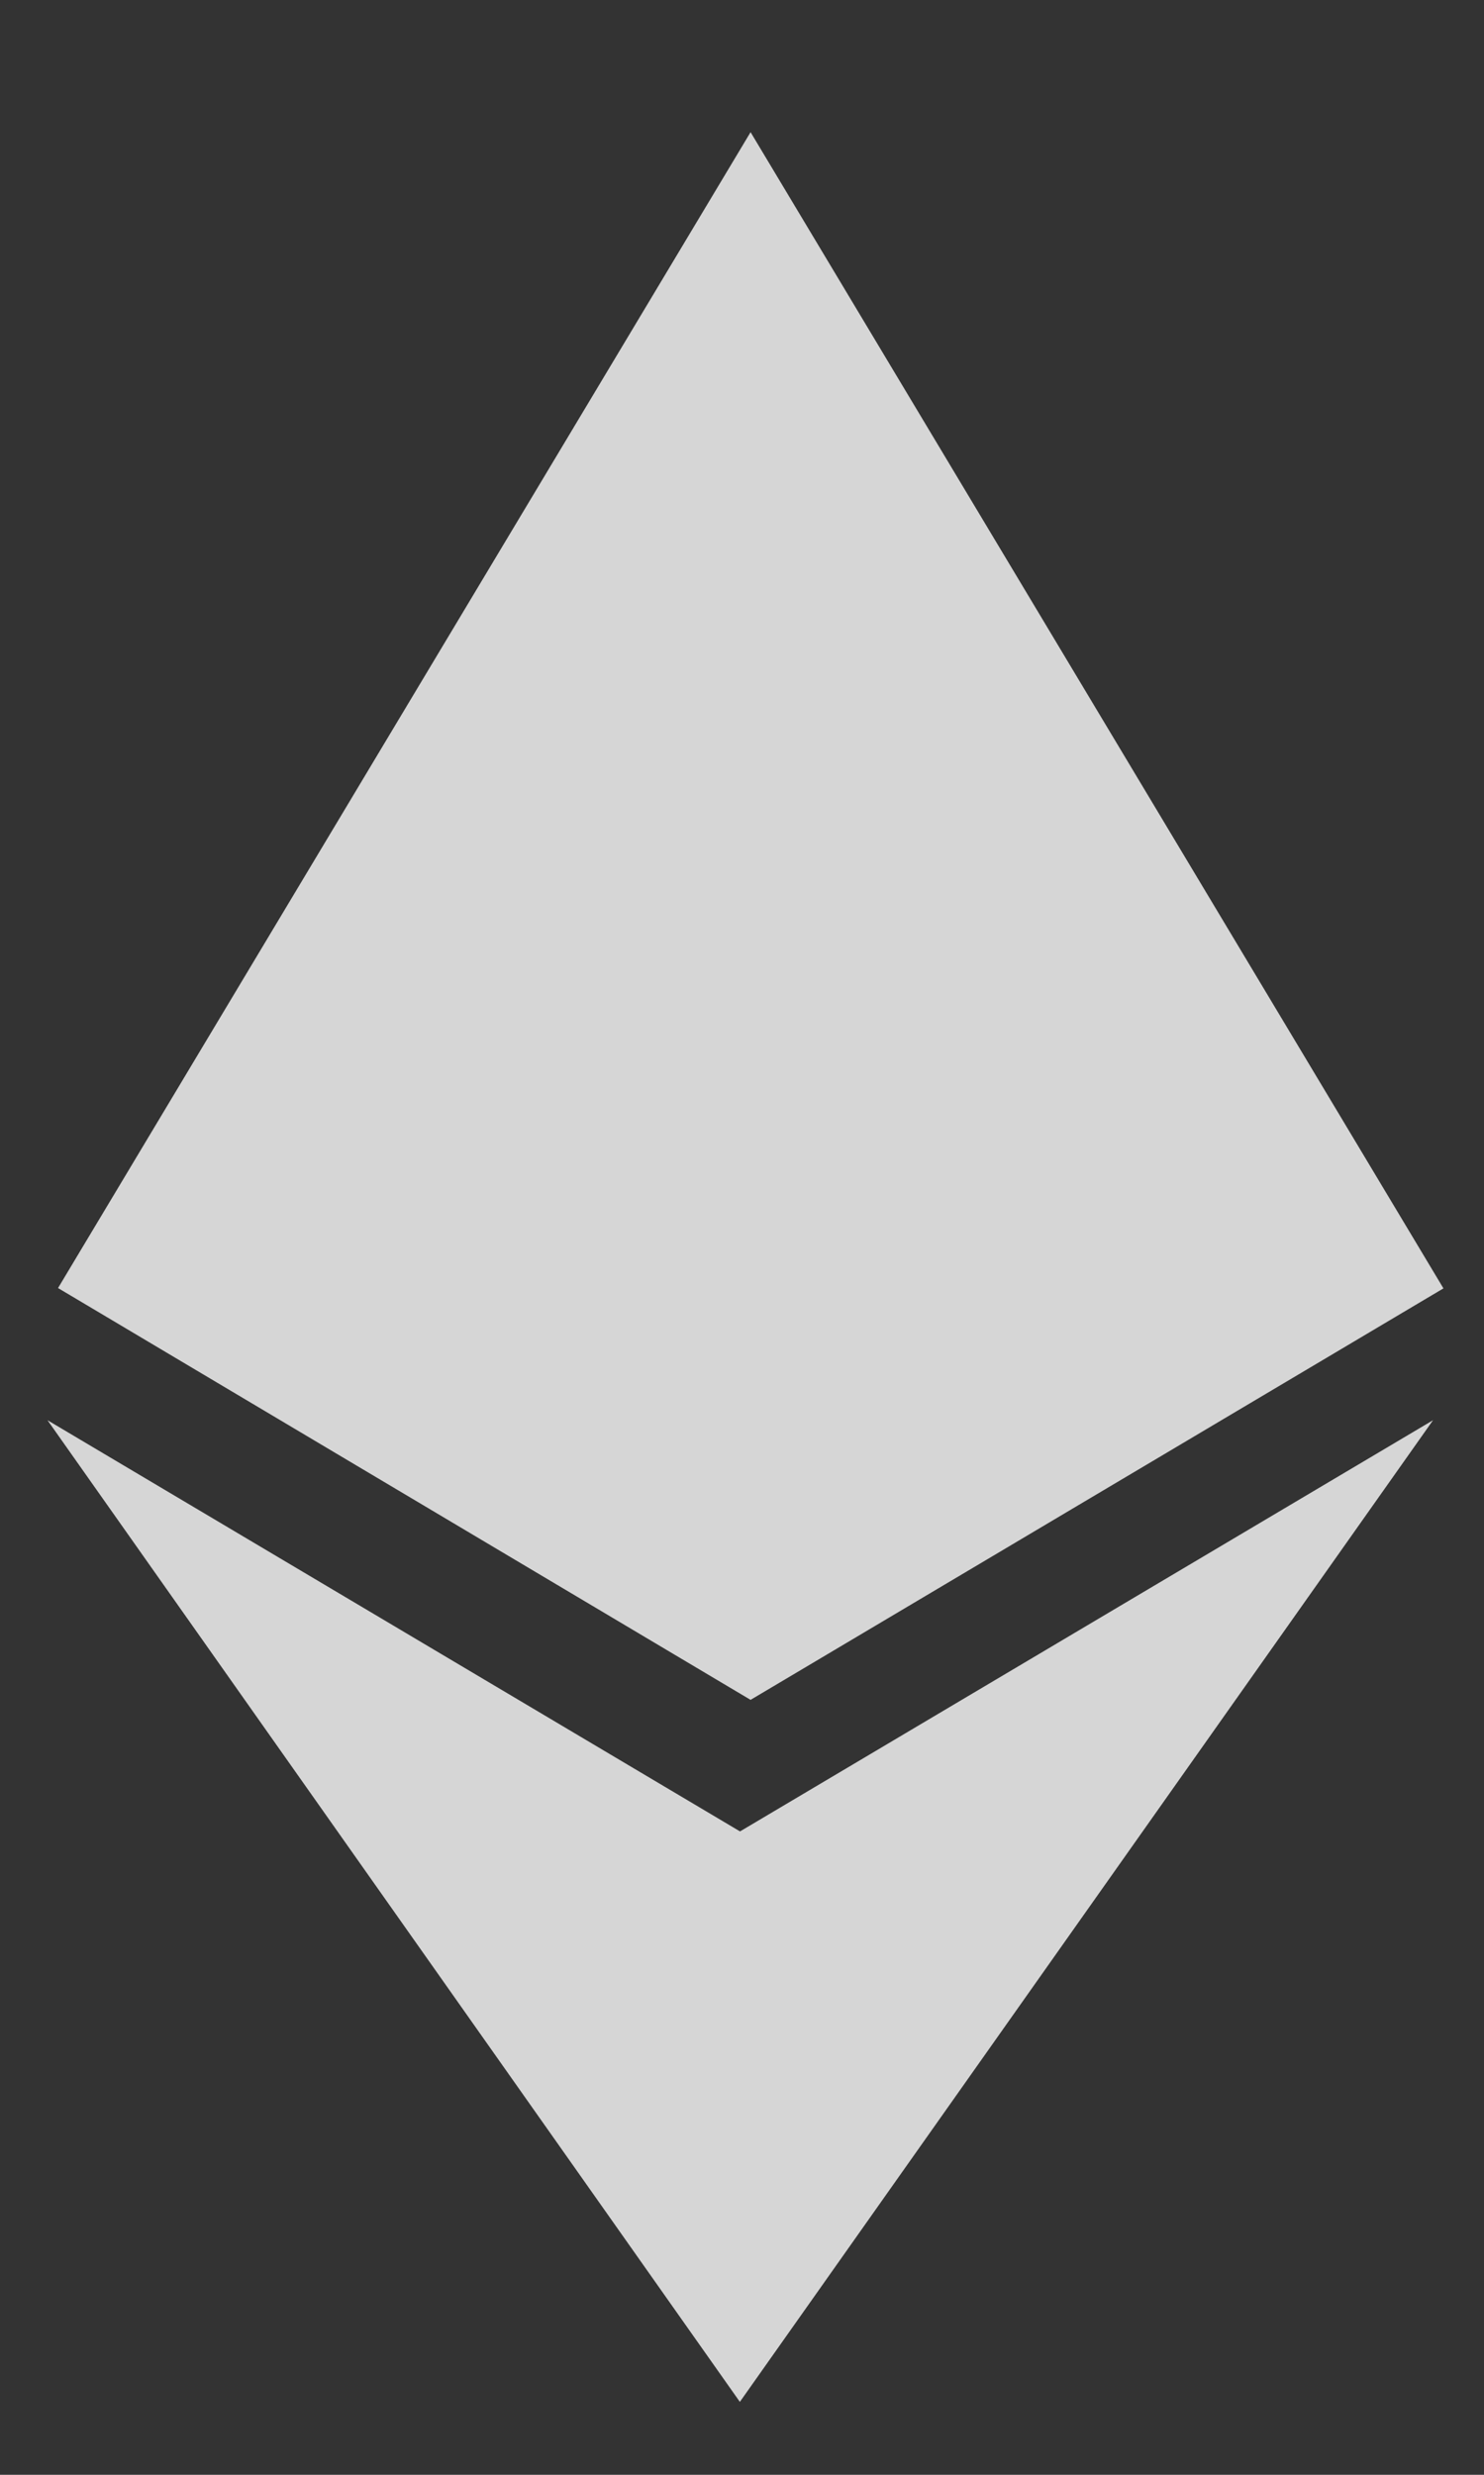<svg width="9" height="15" viewBox="0 0 9 15" fill="none" xmlns="http://www.w3.org/2000/svg">
<rect x="0" y="0" width="9" height="15" fill="#333333" stroke="none"/>
<path d="M4.489 11.101L0.288 8.608L4.487 14.558L8.691 8.608L4.487 11.101H4.489ZM4.552 0.801L0.352 7.807L4.552 10.303L8.754 7.809L4.552 0.801Z" fill="white" fill-opacity="0.8"/>
</svg>
